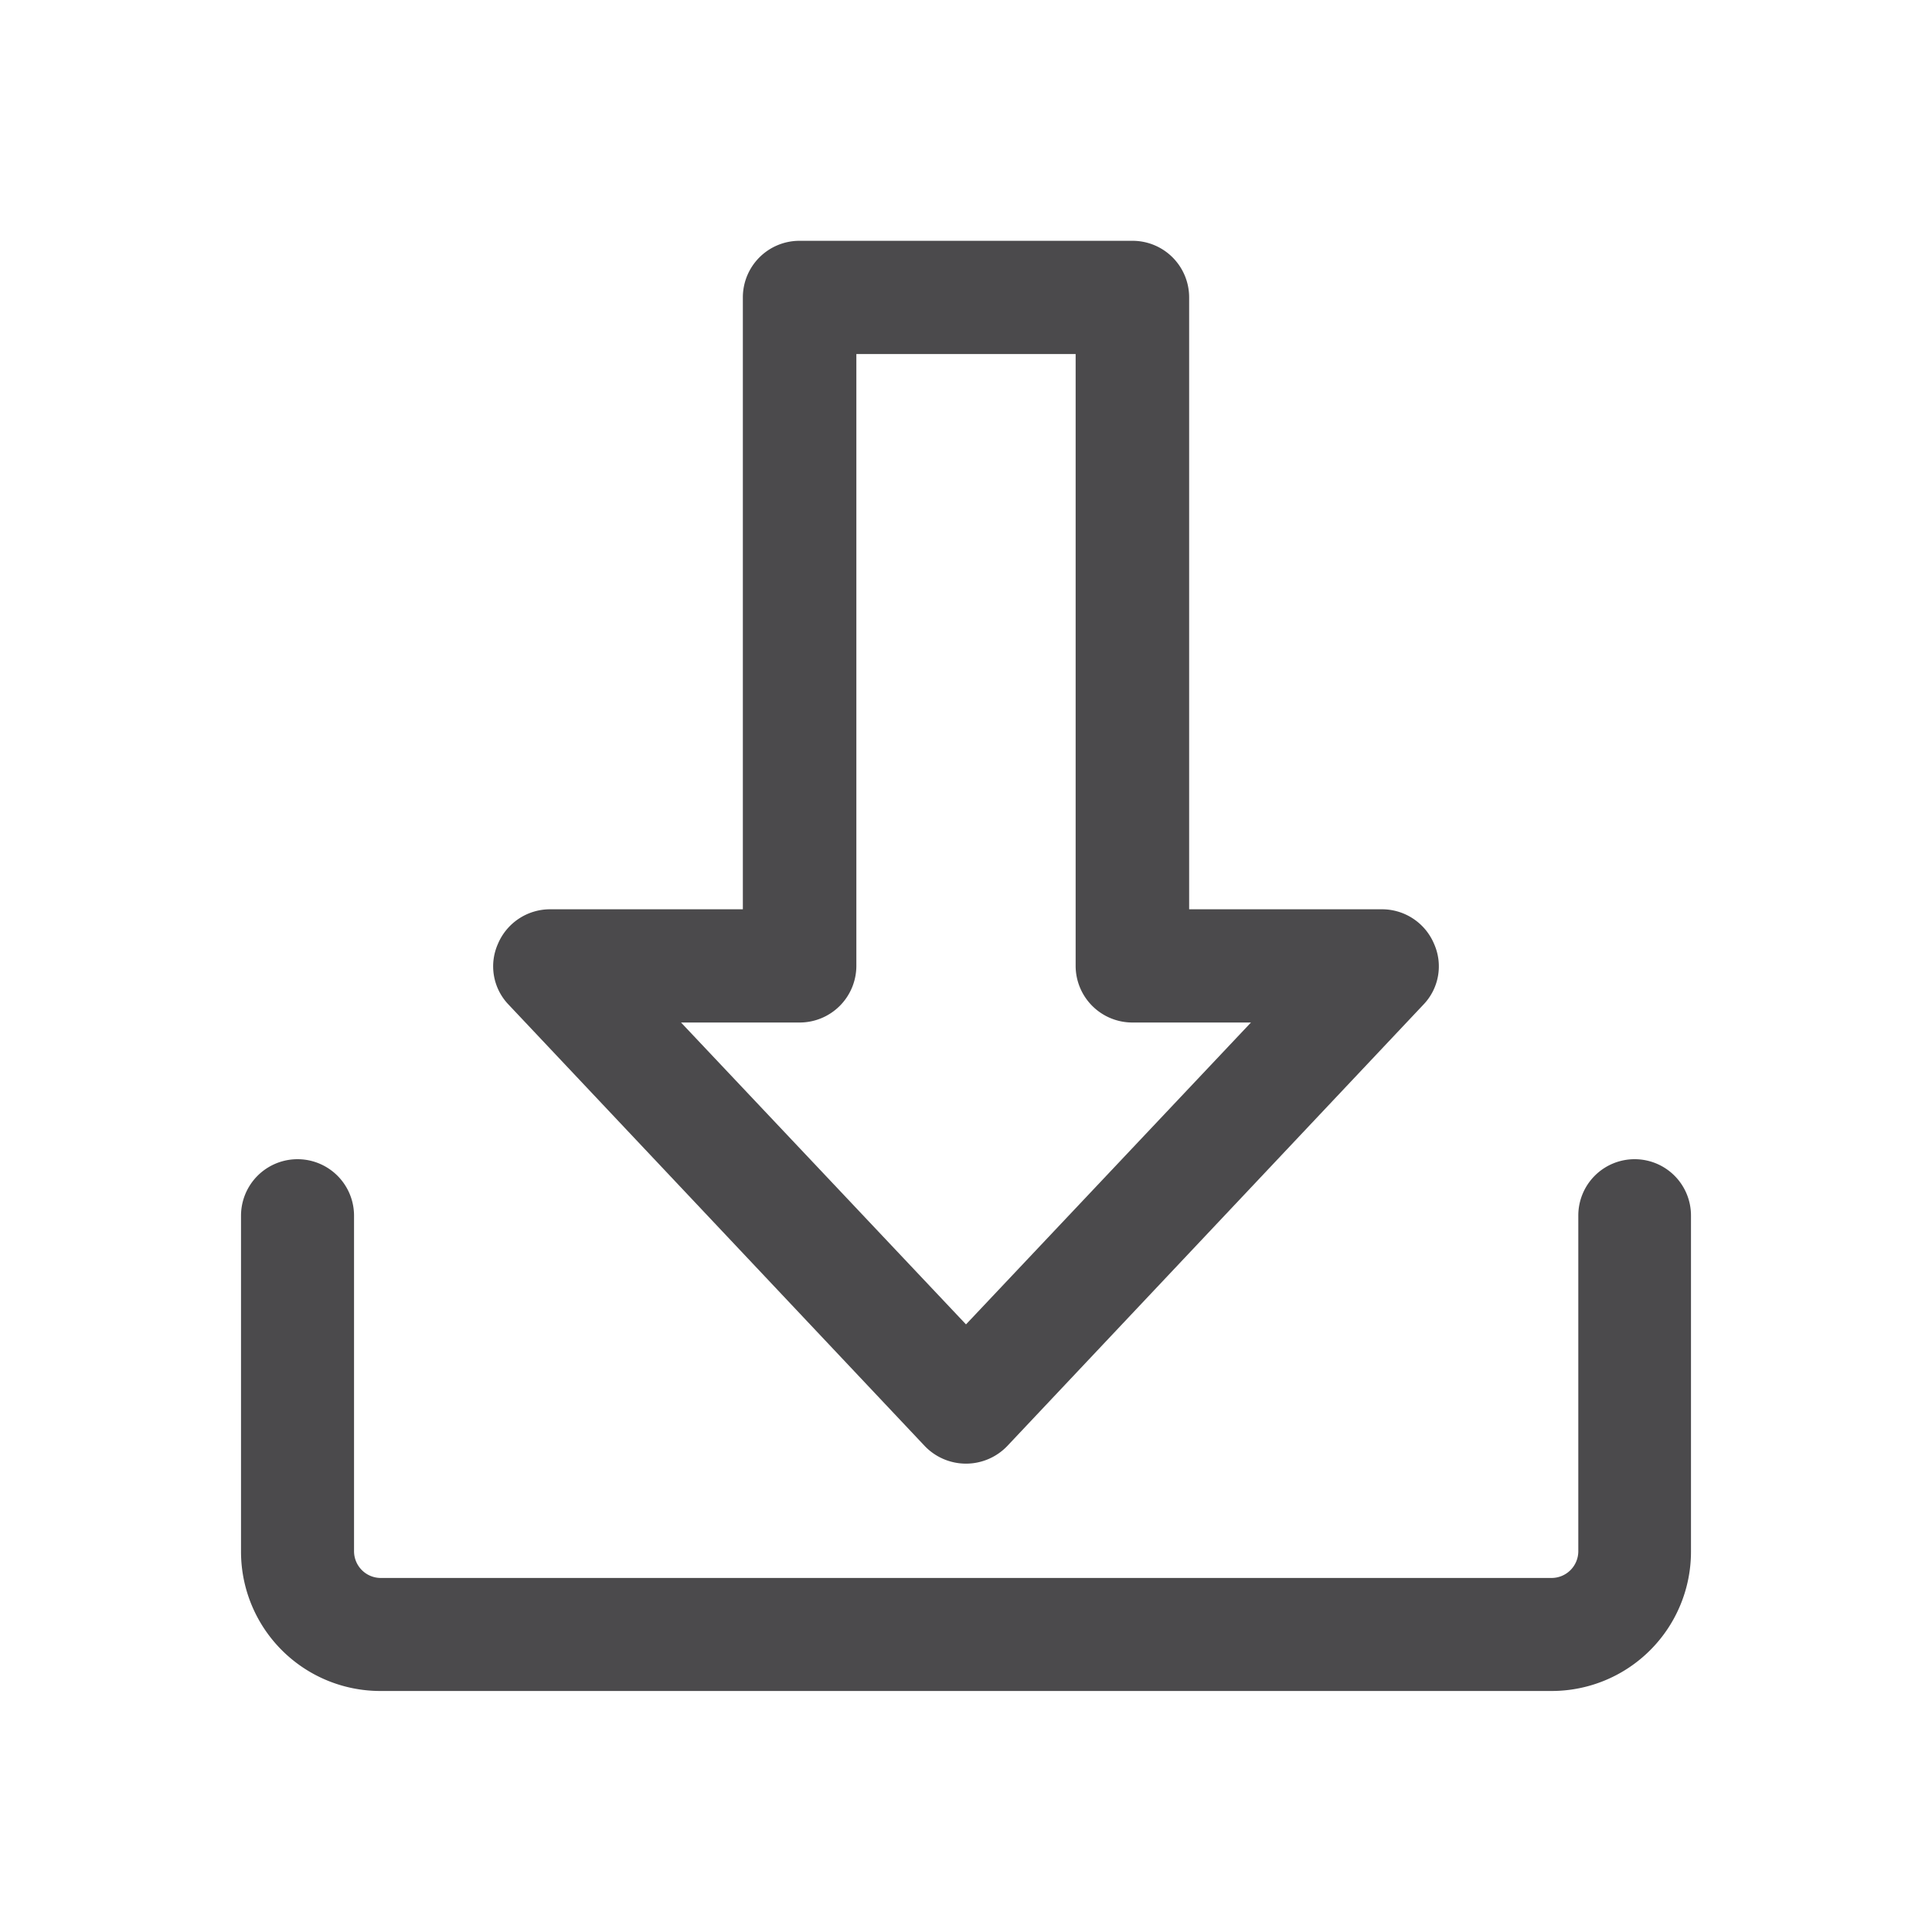 <svg xmlns="http://www.w3.org/2000/svg" id="Layer_x0020_1" width="28" height="28" viewBox="0 0 28 28">
    <defs>
        <style>
            .cls-1{fill:#4b4a4c}
        </style>
    </defs>
    <g id="_2137561731568" transform="translate(0 0)">
        <g id="Group_1365" transform="translate(3.493 3.493)">
            <path id="Path_3986" d="M519.2 2400a.816.816 0 0 0-.819.819v4.865a.388.388 0 0 1-.385.385h-16.973a.388.388 0 0 1-.385-.385v-4.865a.819.819 0 0 0-1.638 0v4.865a2.019 2.019 0 0 0 2.023 2.023h16.968a2.019 2.019 0 0 0 2.023-2.023v-4.865a.816.816 0 0 0-.814-.819z" class="cls-1" transform="translate(-499 -2386.693)"/>
            <path id="Path_3987" d="M1034.761 509.185a.819.819 0 0 0-.756-.5h-2.793v-8.869a.82.82 0 0 0-.819-.819h-4.83a.82.82 0 0 0-.819.819v8.869h-2.793a.82.82 0 0 0-.756.5.8.8 0 0 0 .154.882l6.034 6.4a.828.828 0 0 0 1.19 0l6.034-6.4a.8.8 0 0 0 .154-.882zm-6.783 5.516l-4.13-4.375h1.715a.822.822 0 0 0 .826-.819v-8.869h3.178v8.869a.822.822 0 0 0 .826.819h1.715z" class="cls-1" transform="translate(-1017.471 -499)"/>
        </g>
        <path id="Path_3988" fill="none" fill-rule="evenodd" d="M0 0h28v28H0z"/>
    </g>
</svg>
